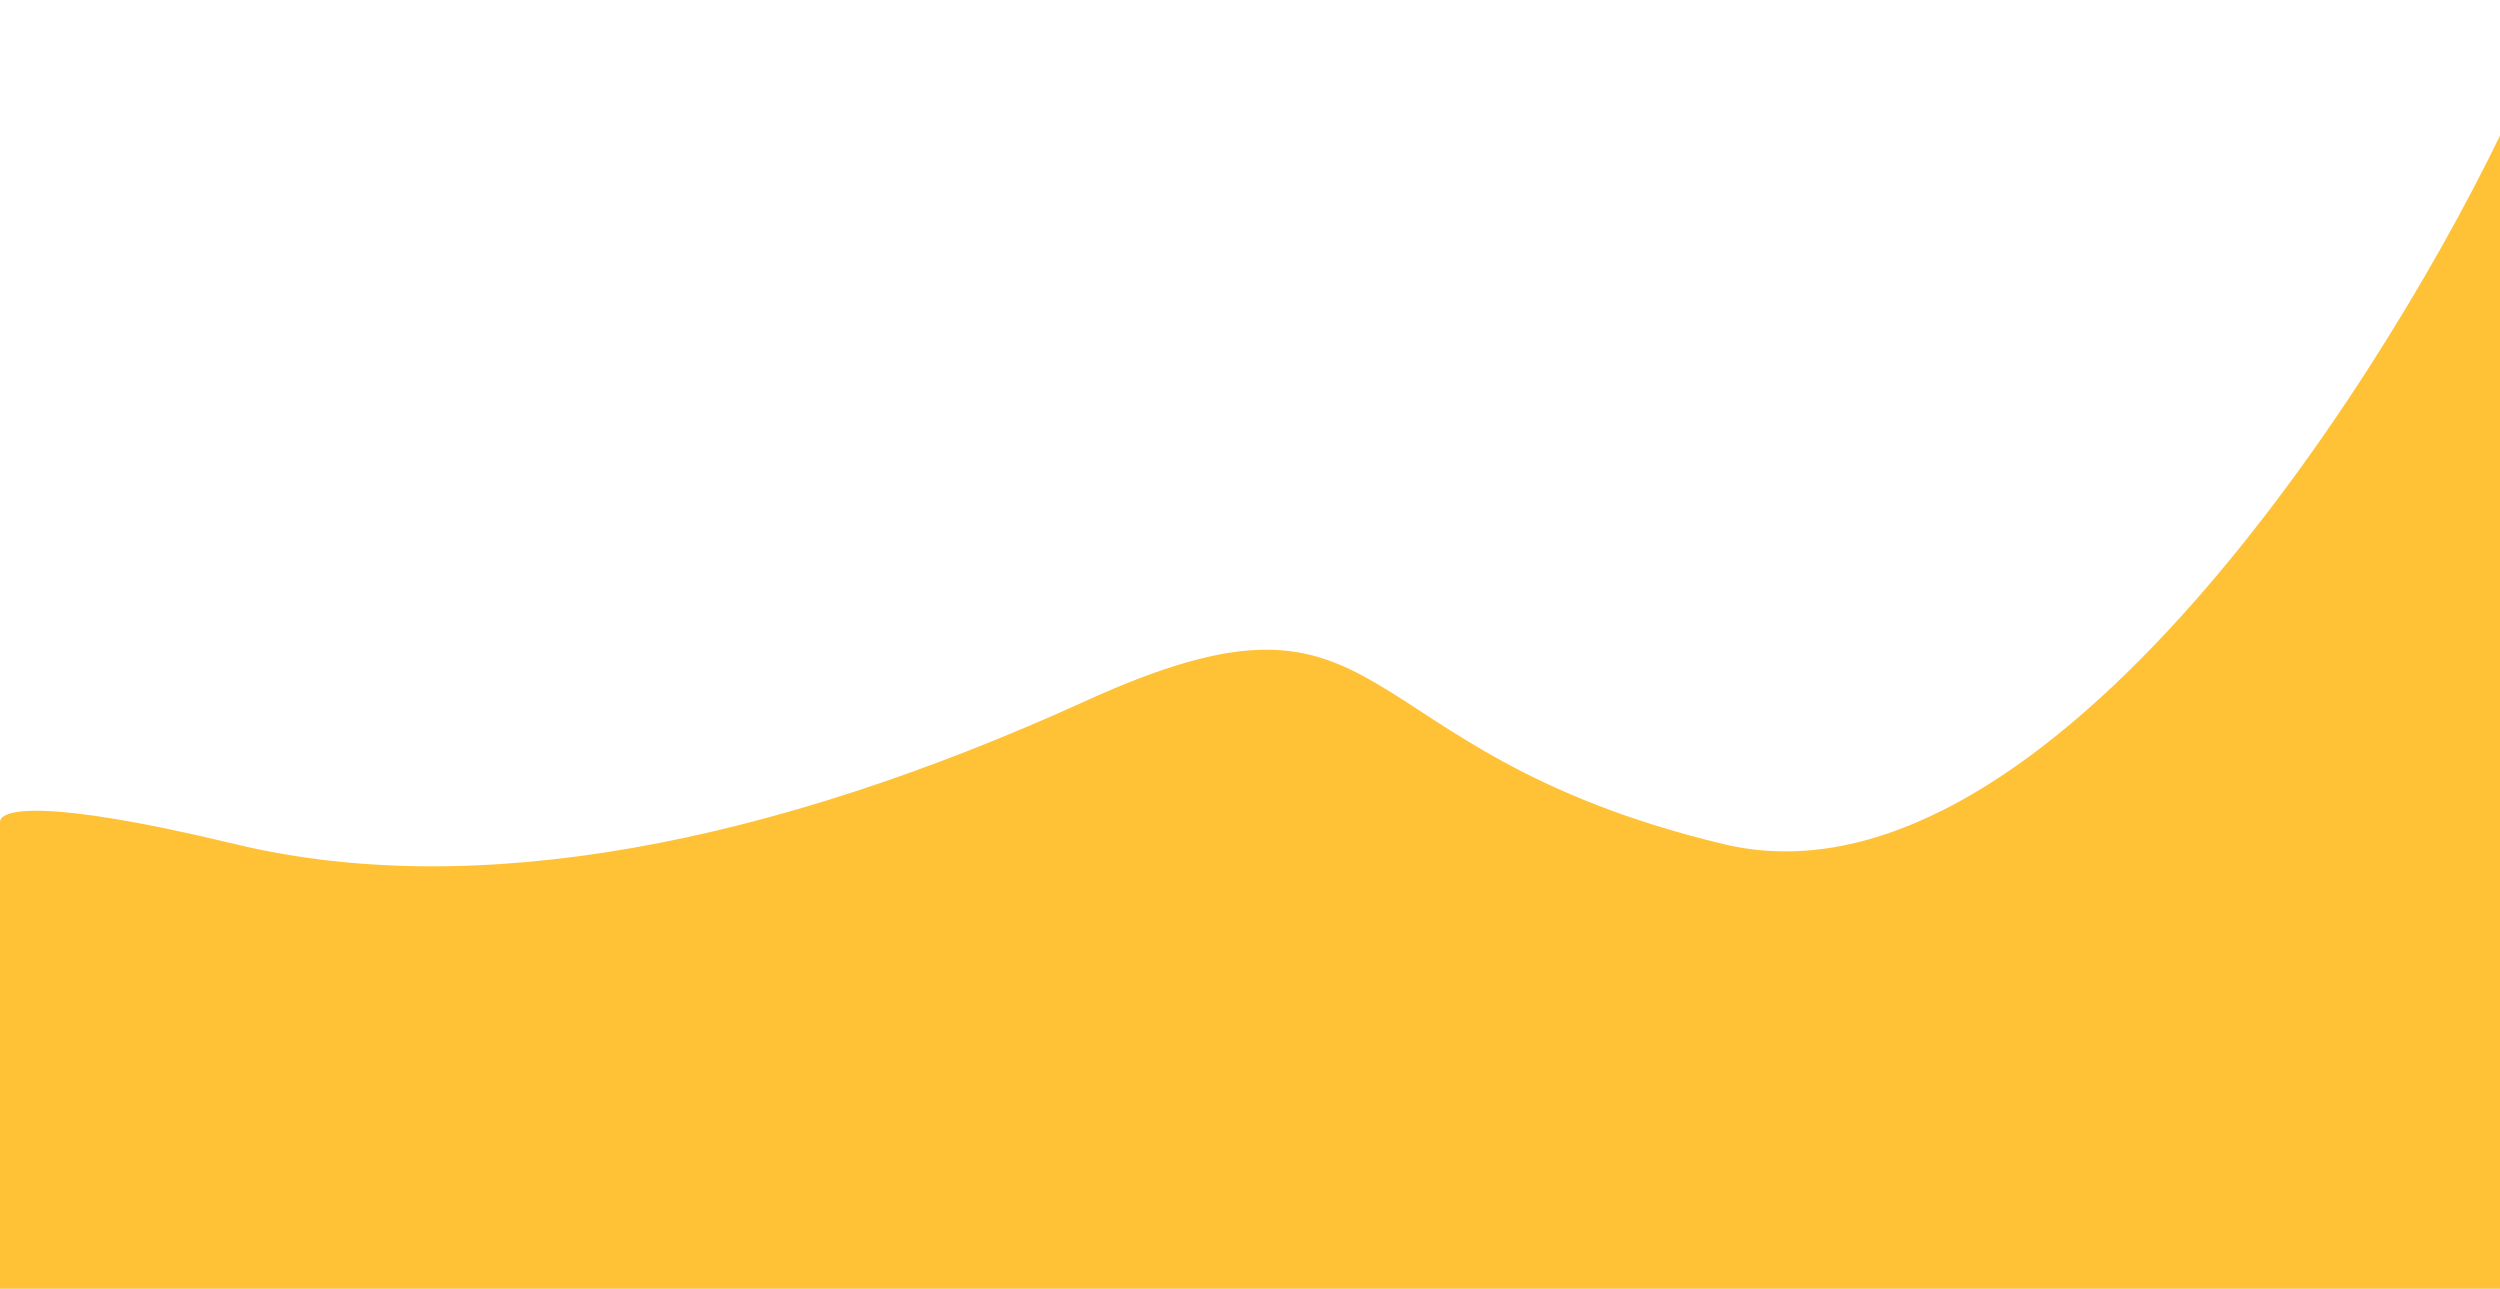 <?xml version="1.0" encoding="UTF-8" standalone="no"?><!-- Generator: Gravit.io --><svg xmlns="http://www.w3.org/2000/svg" xmlns:xlink="http://www.w3.org/1999/xlink" style="isolation:isolate" viewBox="0 0 258 133" width="258pt" height="133pt"><defs><clipPath id="_clipPath_2is0YNAJWZbIapt4qDSBIK79MNA19Oi6"><rect width="258" height="133"/></clipPath></defs><g clip-path="url(#_clipPath_2is0YNAJWZbIapt4qDSBIK79MNA19Oi6)"><path d=" M 177.871 87.112 C 209.922 94.799 244.623 41.574 258 14 L 258 133 L 0 133 L 0 84.833 C 0 83.519 4.423 82.333 24.267 87.112 C 49.072 93.087 79.592 87.112 112.06 72.33 C 144.528 57.547 137.806 77.504 177.871 87.112 Z " fill="rgb(255,194,54)"/></g></svg>